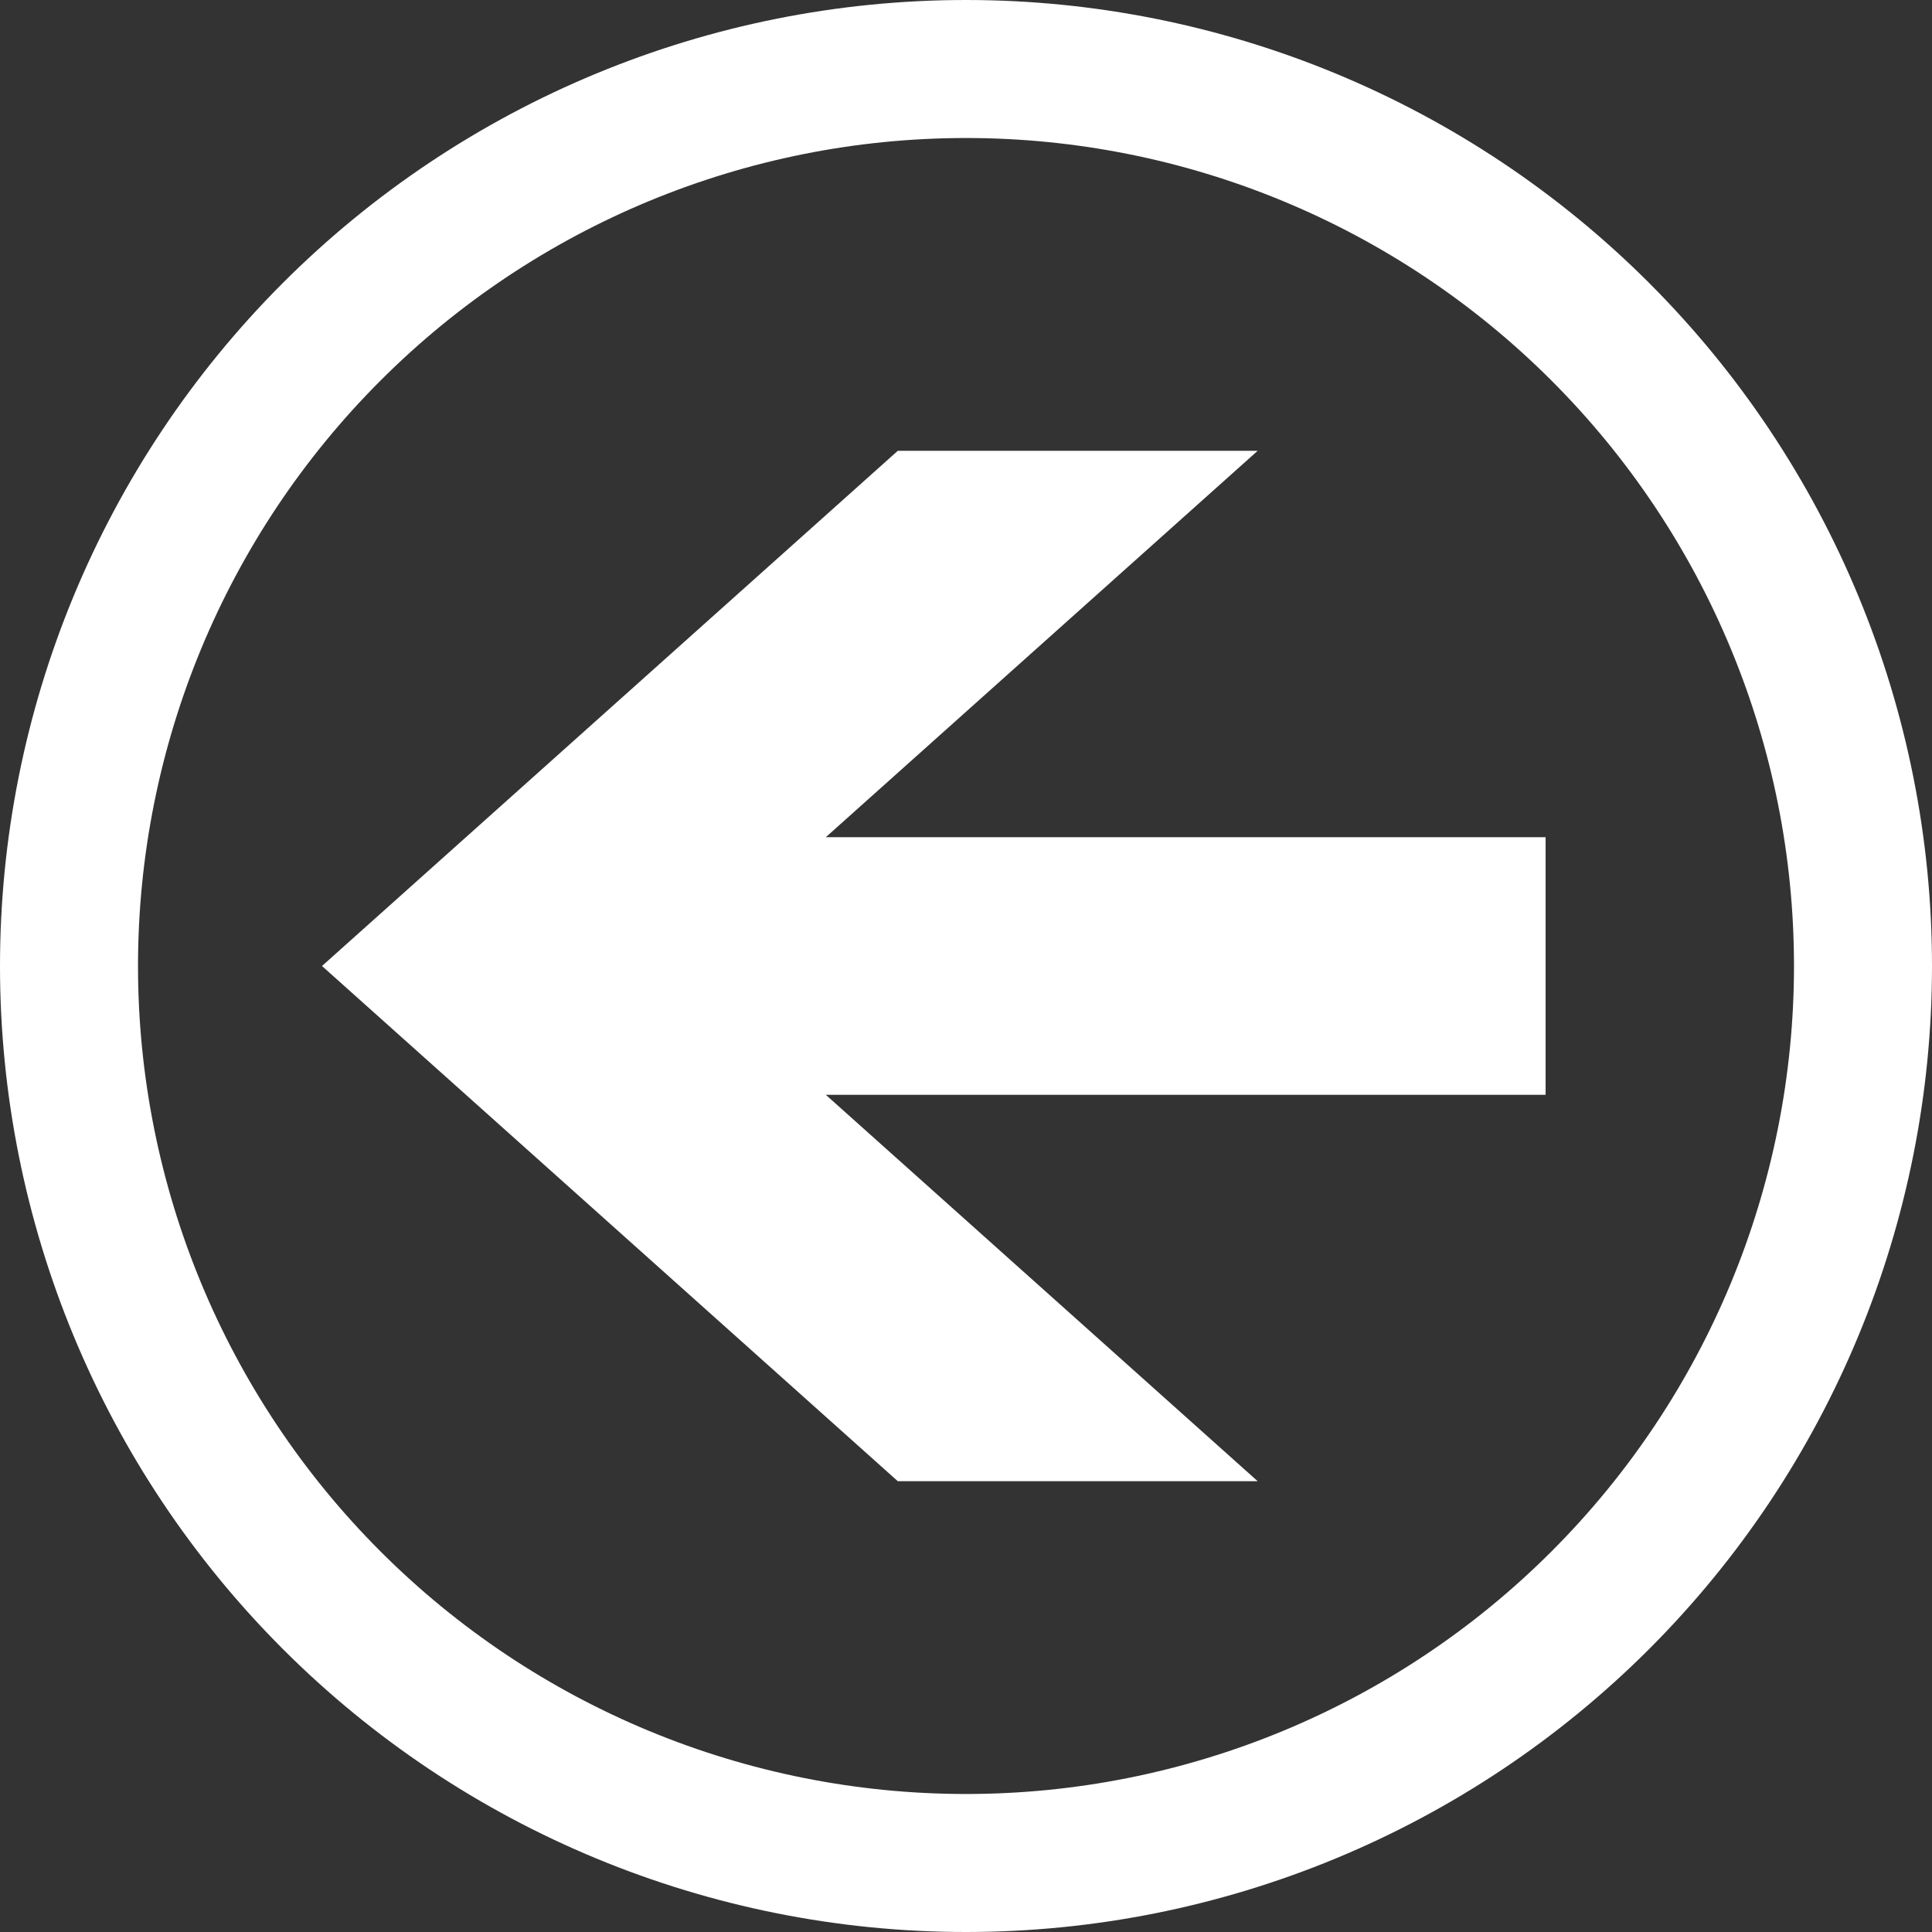 <svg width="30" height="30" viewBox="0 0 30 30" fill="none" xmlns="http://www.w3.org/2000/svg">
<rect x="0" y="0" width="30" height="30" fill="#333333" stroke="none"/>
<path fill-rule="evenodd" clip-rule="evenodd" d="M5 15L13.941 7H19.529L12.823 13H24V17H12.823L19.529 23H13.941L5 15Z" fill="white"/>
<path d="M15 0C11.022 0 7.206 1.58 4.393 4.393C1.58 7.206 0 11.022 0 15C0 18.978 1.58 22.794 4.393 25.607C7.206 28.42 11.022 30 15 30C18.978 30 22.794 28.42 25.607 25.607C28.42 22.794 30 18.978 30 15C30 11.022 28.42 7.206 25.607 4.393C22.794 1.58 18.978 0 15 0ZM15 2.143C18.41 2.143 21.68 3.497 24.091 5.909C26.503 8.32 27.857 11.59 27.857 15C27.857 18.41 26.503 21.68 24.091 24.091C21.68 26.503 18.41 27.857 15 27.857C11.59 27.857 8.32 26.503 5.909 24.091C3.497 21.68 2.143 18.41 2.143 15C2.143 11.59 3.497 8.32 5.909 5.909C8.32 3.497 11.59 2.143 15 2.143Z" fill="white"/>
</svg>
